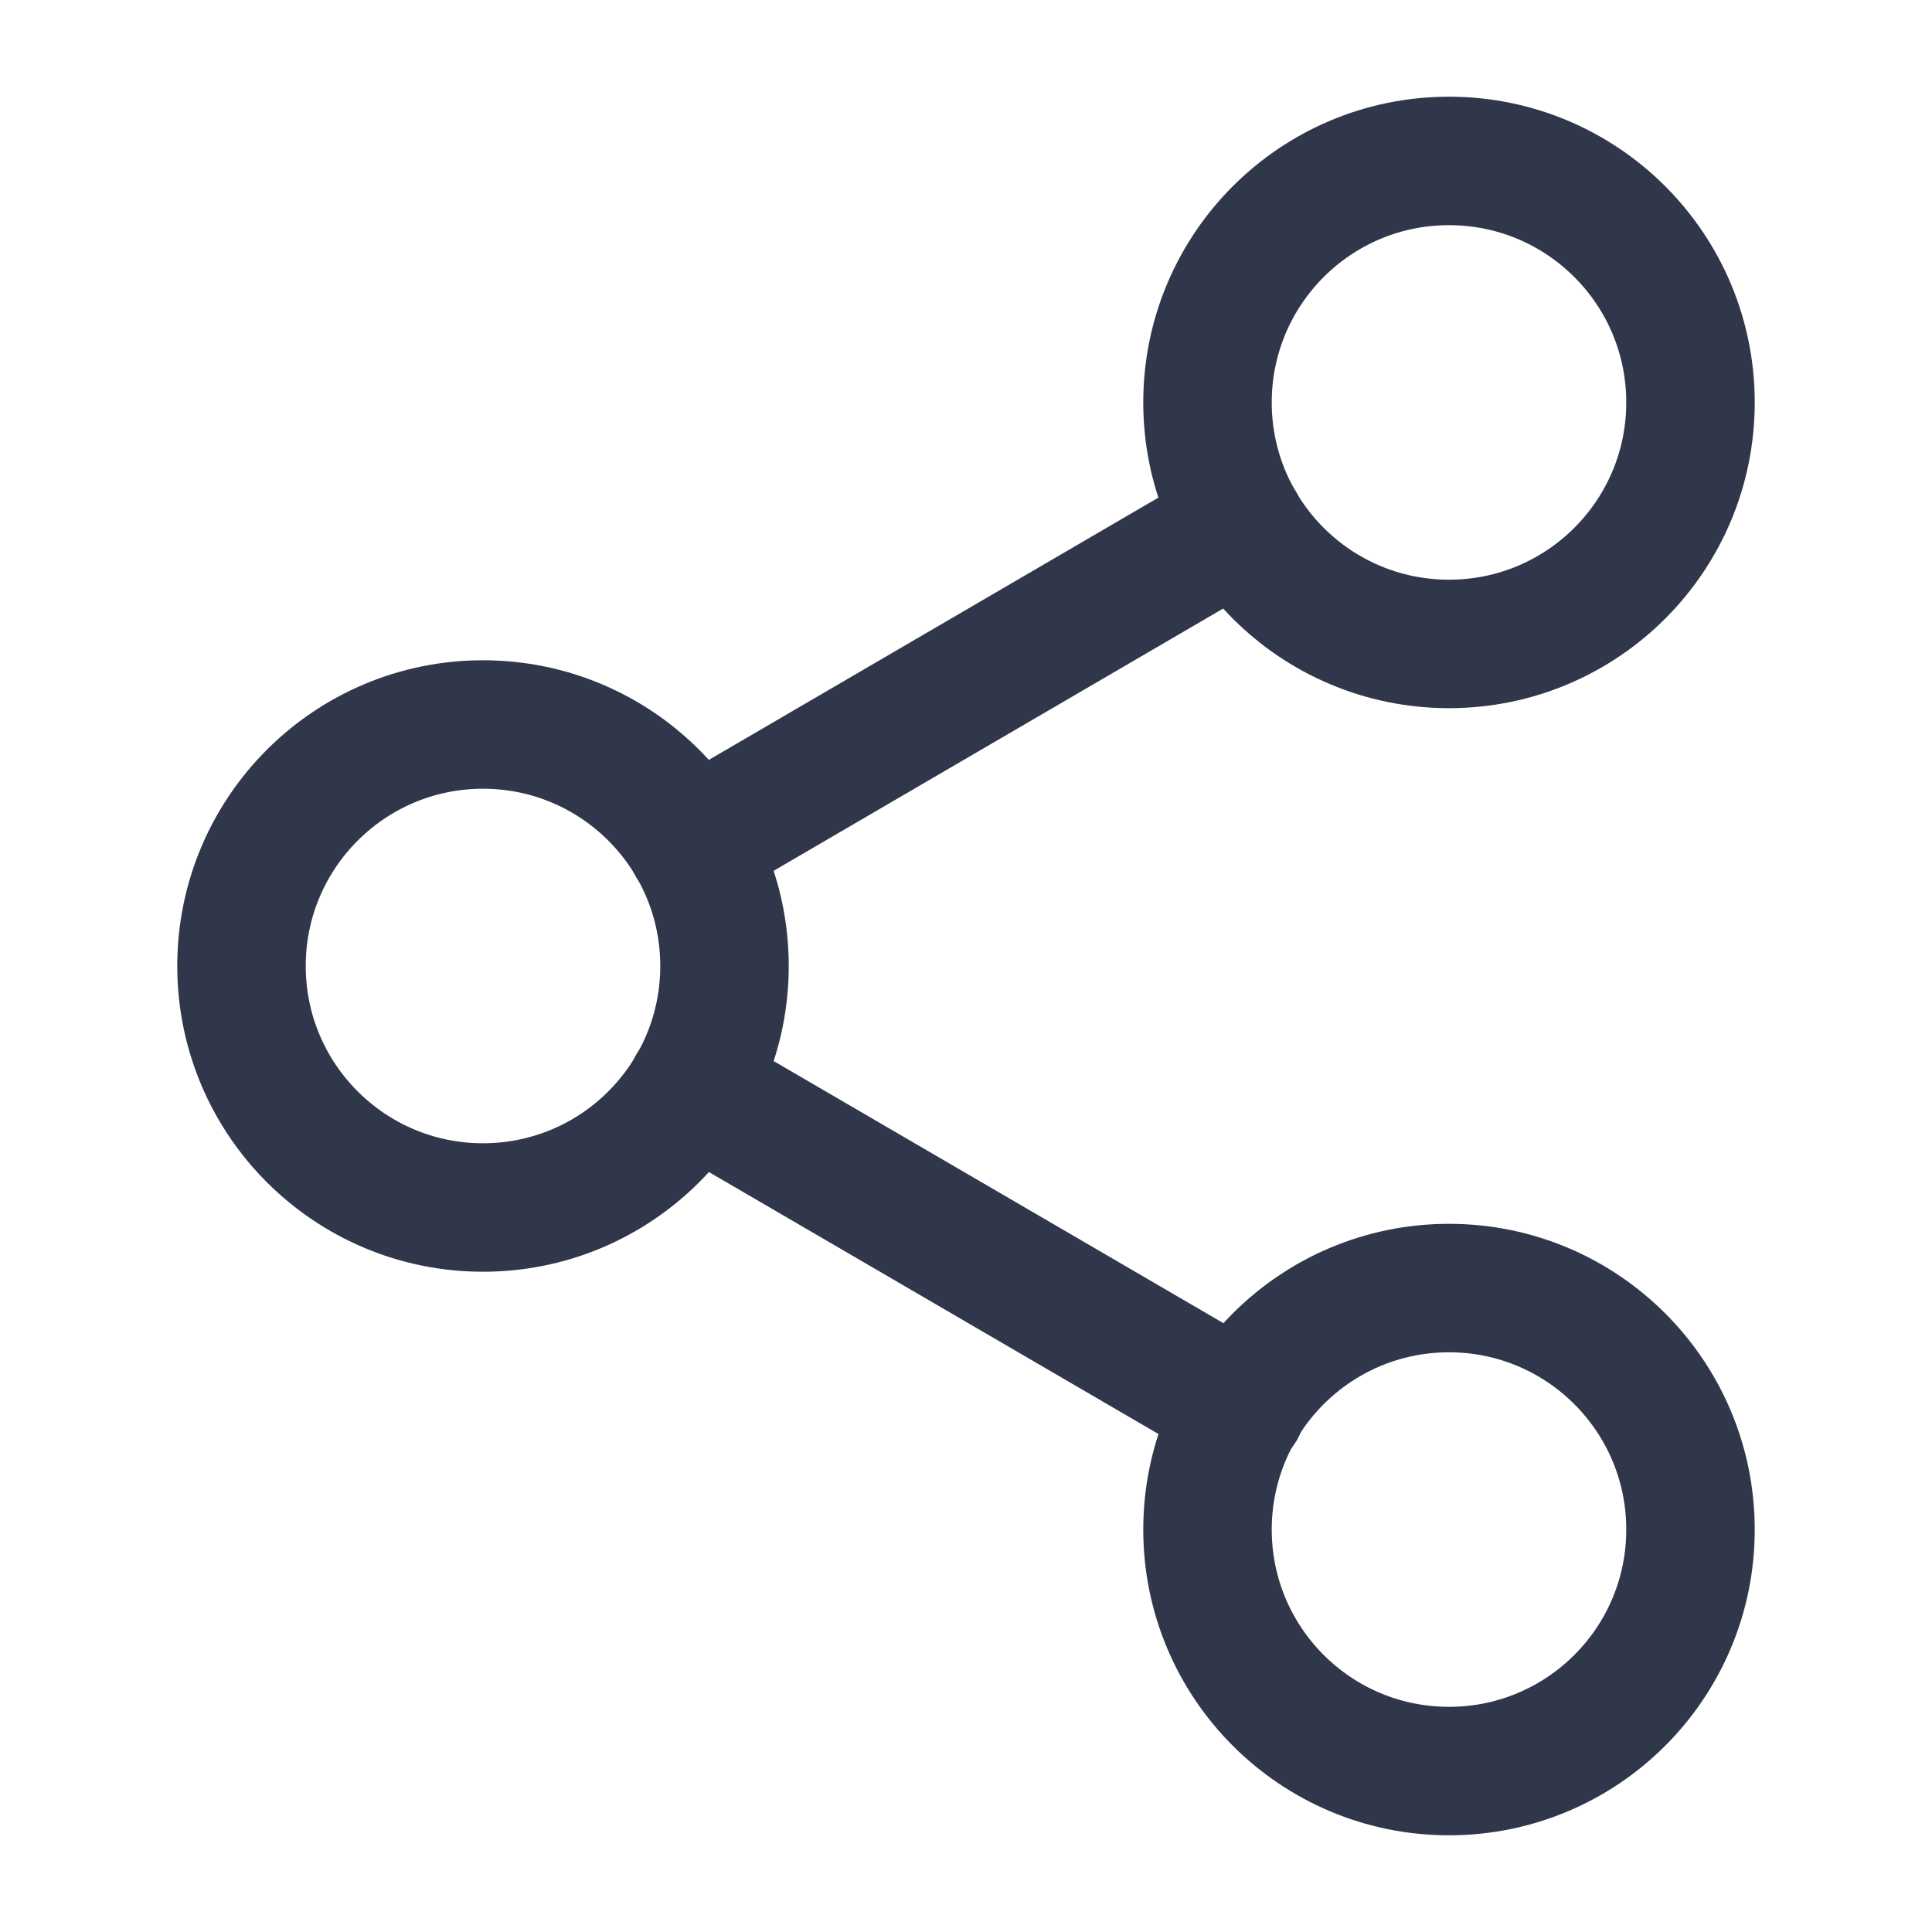 <svg width="20" height="20" viewBox="0 0 20 20" fill="none" xmlns="http://www.w3.org/2000/svg">
<path d="M15 18.334C16.381 18.334 17.5 17.215 17.5 15.834C17.5 14.453 16.381 13.334 15 13.334C13.619 13.334 12.5 14.453 12.5 15.834C12.5 17.215 13.619 18.334 15 18.334Z" stroke="#31374A" stroke-width="1.33" stroke-linecap="round" stroke-linejoin="round"/>
<path d="M5 12.5C6.381 12.5 7.5 11.381 7.5 10C7.5 8.619 6.381 7.5 5 7.5C3.619 7.5 2.5 8.619 2.5 10C2.5 11.381 3.619 12.5 5 12.5Z" stroke="#31374A" stroke-width="1.33" stroke-linecap="round" stroke-linejoin="round"/>
<path d="M7.158 11.258L12.85 14.575" stroke="#31374A" stroke-width="1.33" stroke-linecap="round" stroke-linejoin="round"/>
<path d="M15 6.666C16.381 6.666 17.5 5.547 17.5 4.166C17.5 2.785 16.381 1.666 15 1.666C13.619 1.666 12.5 2.785 12.5 4.166C12.5 5.547 13.619 6.666 15 6.666Z" stroke="#31374A" stroke-width="1.33" stroke-linecap="round" stroke-linejoin="round"/>
<path d="M12.842 5.425L7.158 8.741" stroke="#31374A" stroke-width="1.33" stroke-linecap="round" stroke-linejoin="round"/>
</svg>
